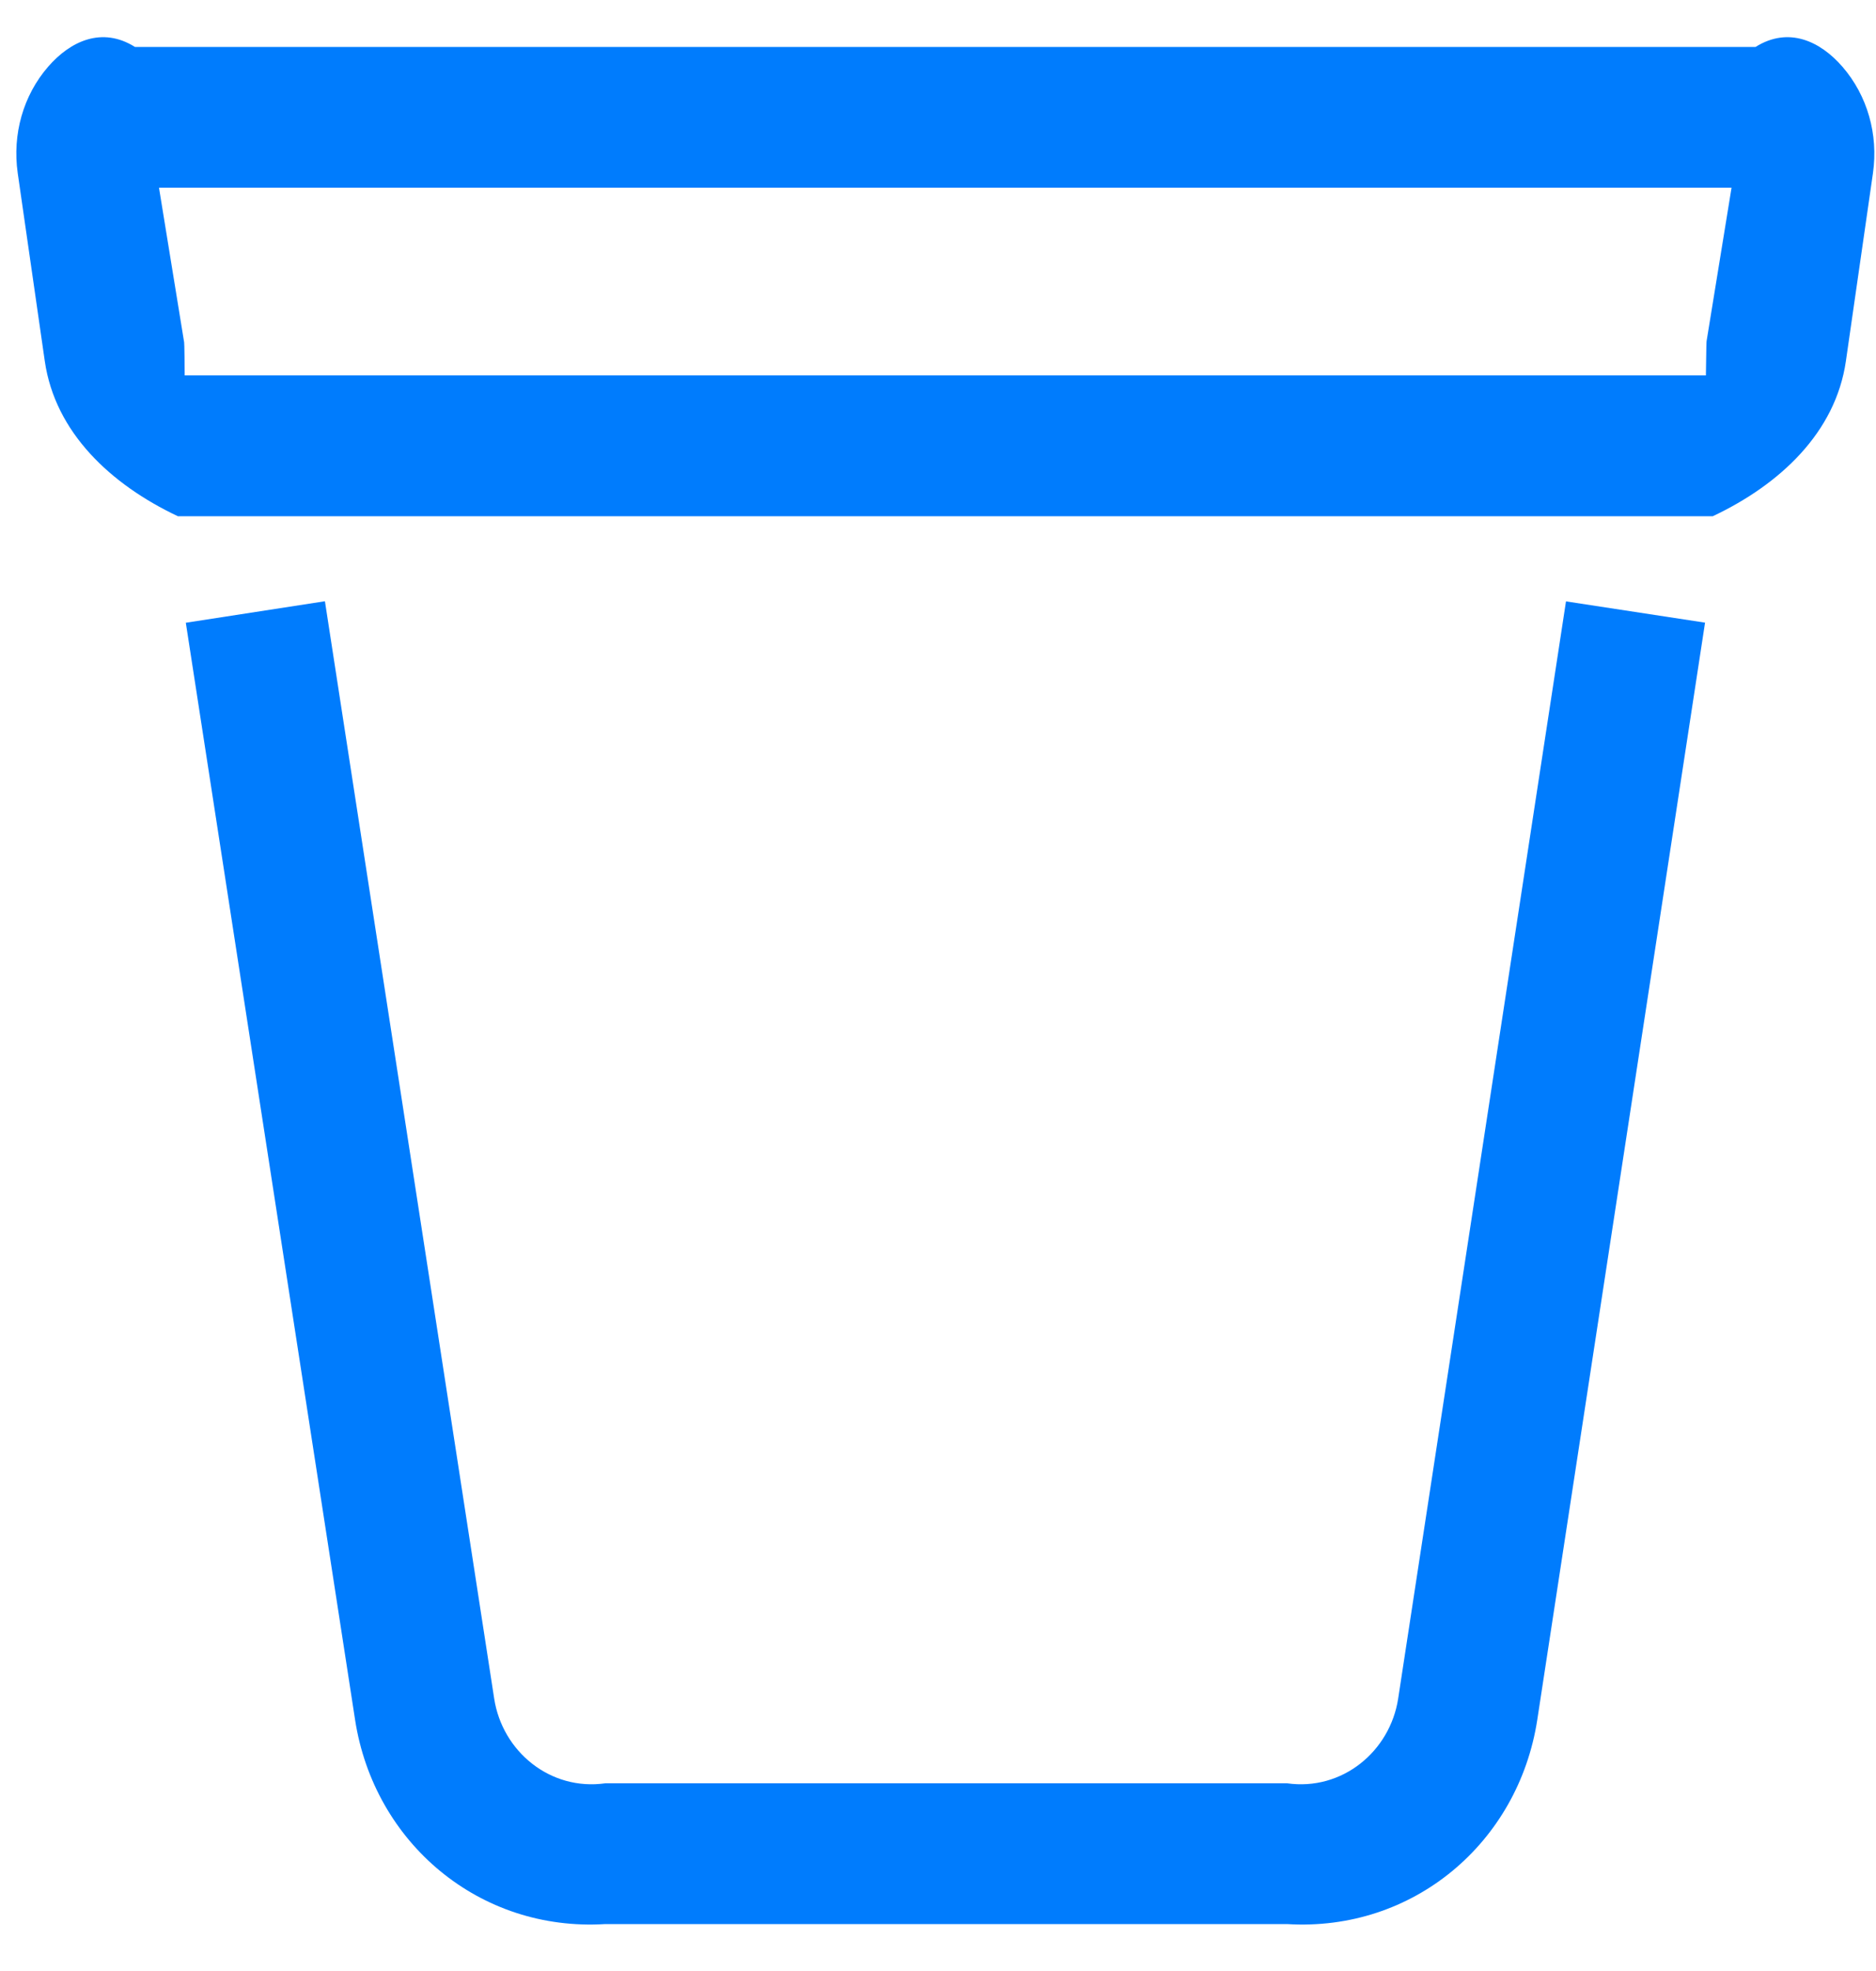 ﻿<?xml version="1.0" encoding="utf-8"?>
<svg version="1.1" xmlns:xlink="http://www.w3.org/1999/xlink" width="40px" height="42px" xmlns="http://www.w3.org/2000/svg">
  <g transform="matrix(1 0 0 1 -234 -396 )">
    <path d="M 33.39 12.815  L 29.812 36.193  C 29.64 37.318  28.62 38.167  27.442 38  L 12.908 38  C 11.73 38.167  10.71 37.32  10.537 36.195  L 6.928 12.812  L 3.962 13.27  L 7.572 36.653  C 7.978 39.267  10.22 41.167  12.908 41  L 27.44 41  C 30.133 41.167  32.375 39.265  32.778 36.645  L 36.355 13.268  L 33.39 12.815  Z M 39.935 3.69  C 40.053 2.862  39.815 2.035  39.285 1.423  C 38.81 0.875  38.135 0.56  37.432 1  L 2.877 1  C 2.175 0.56  1.5 0.875  1.025 1.423  C 0.495 2.035  0.26 2.86  0.378 3.69  L 0.955 7.695  C 1.175 9.22  2.368 10.328  3.792 11  L 36.52 11  C 37.945 10.328  39.138 9.22  39.358 7.695  L 39.935 3.69  Z M 36.92 4  L 36.388 7.268  C 36.386 7.288  36.381 7.309  36.373 8  L 3.938 8  C 3.933 7.31  3.928 7.29  3.922 7.268  L 3.39 4  L 36.92 4  Z " fill-rule="nonzero" fill="#007cfd" stroke="none" transform="matrix(1 0 0 1 234 396 )" />
  </g>
</svg>